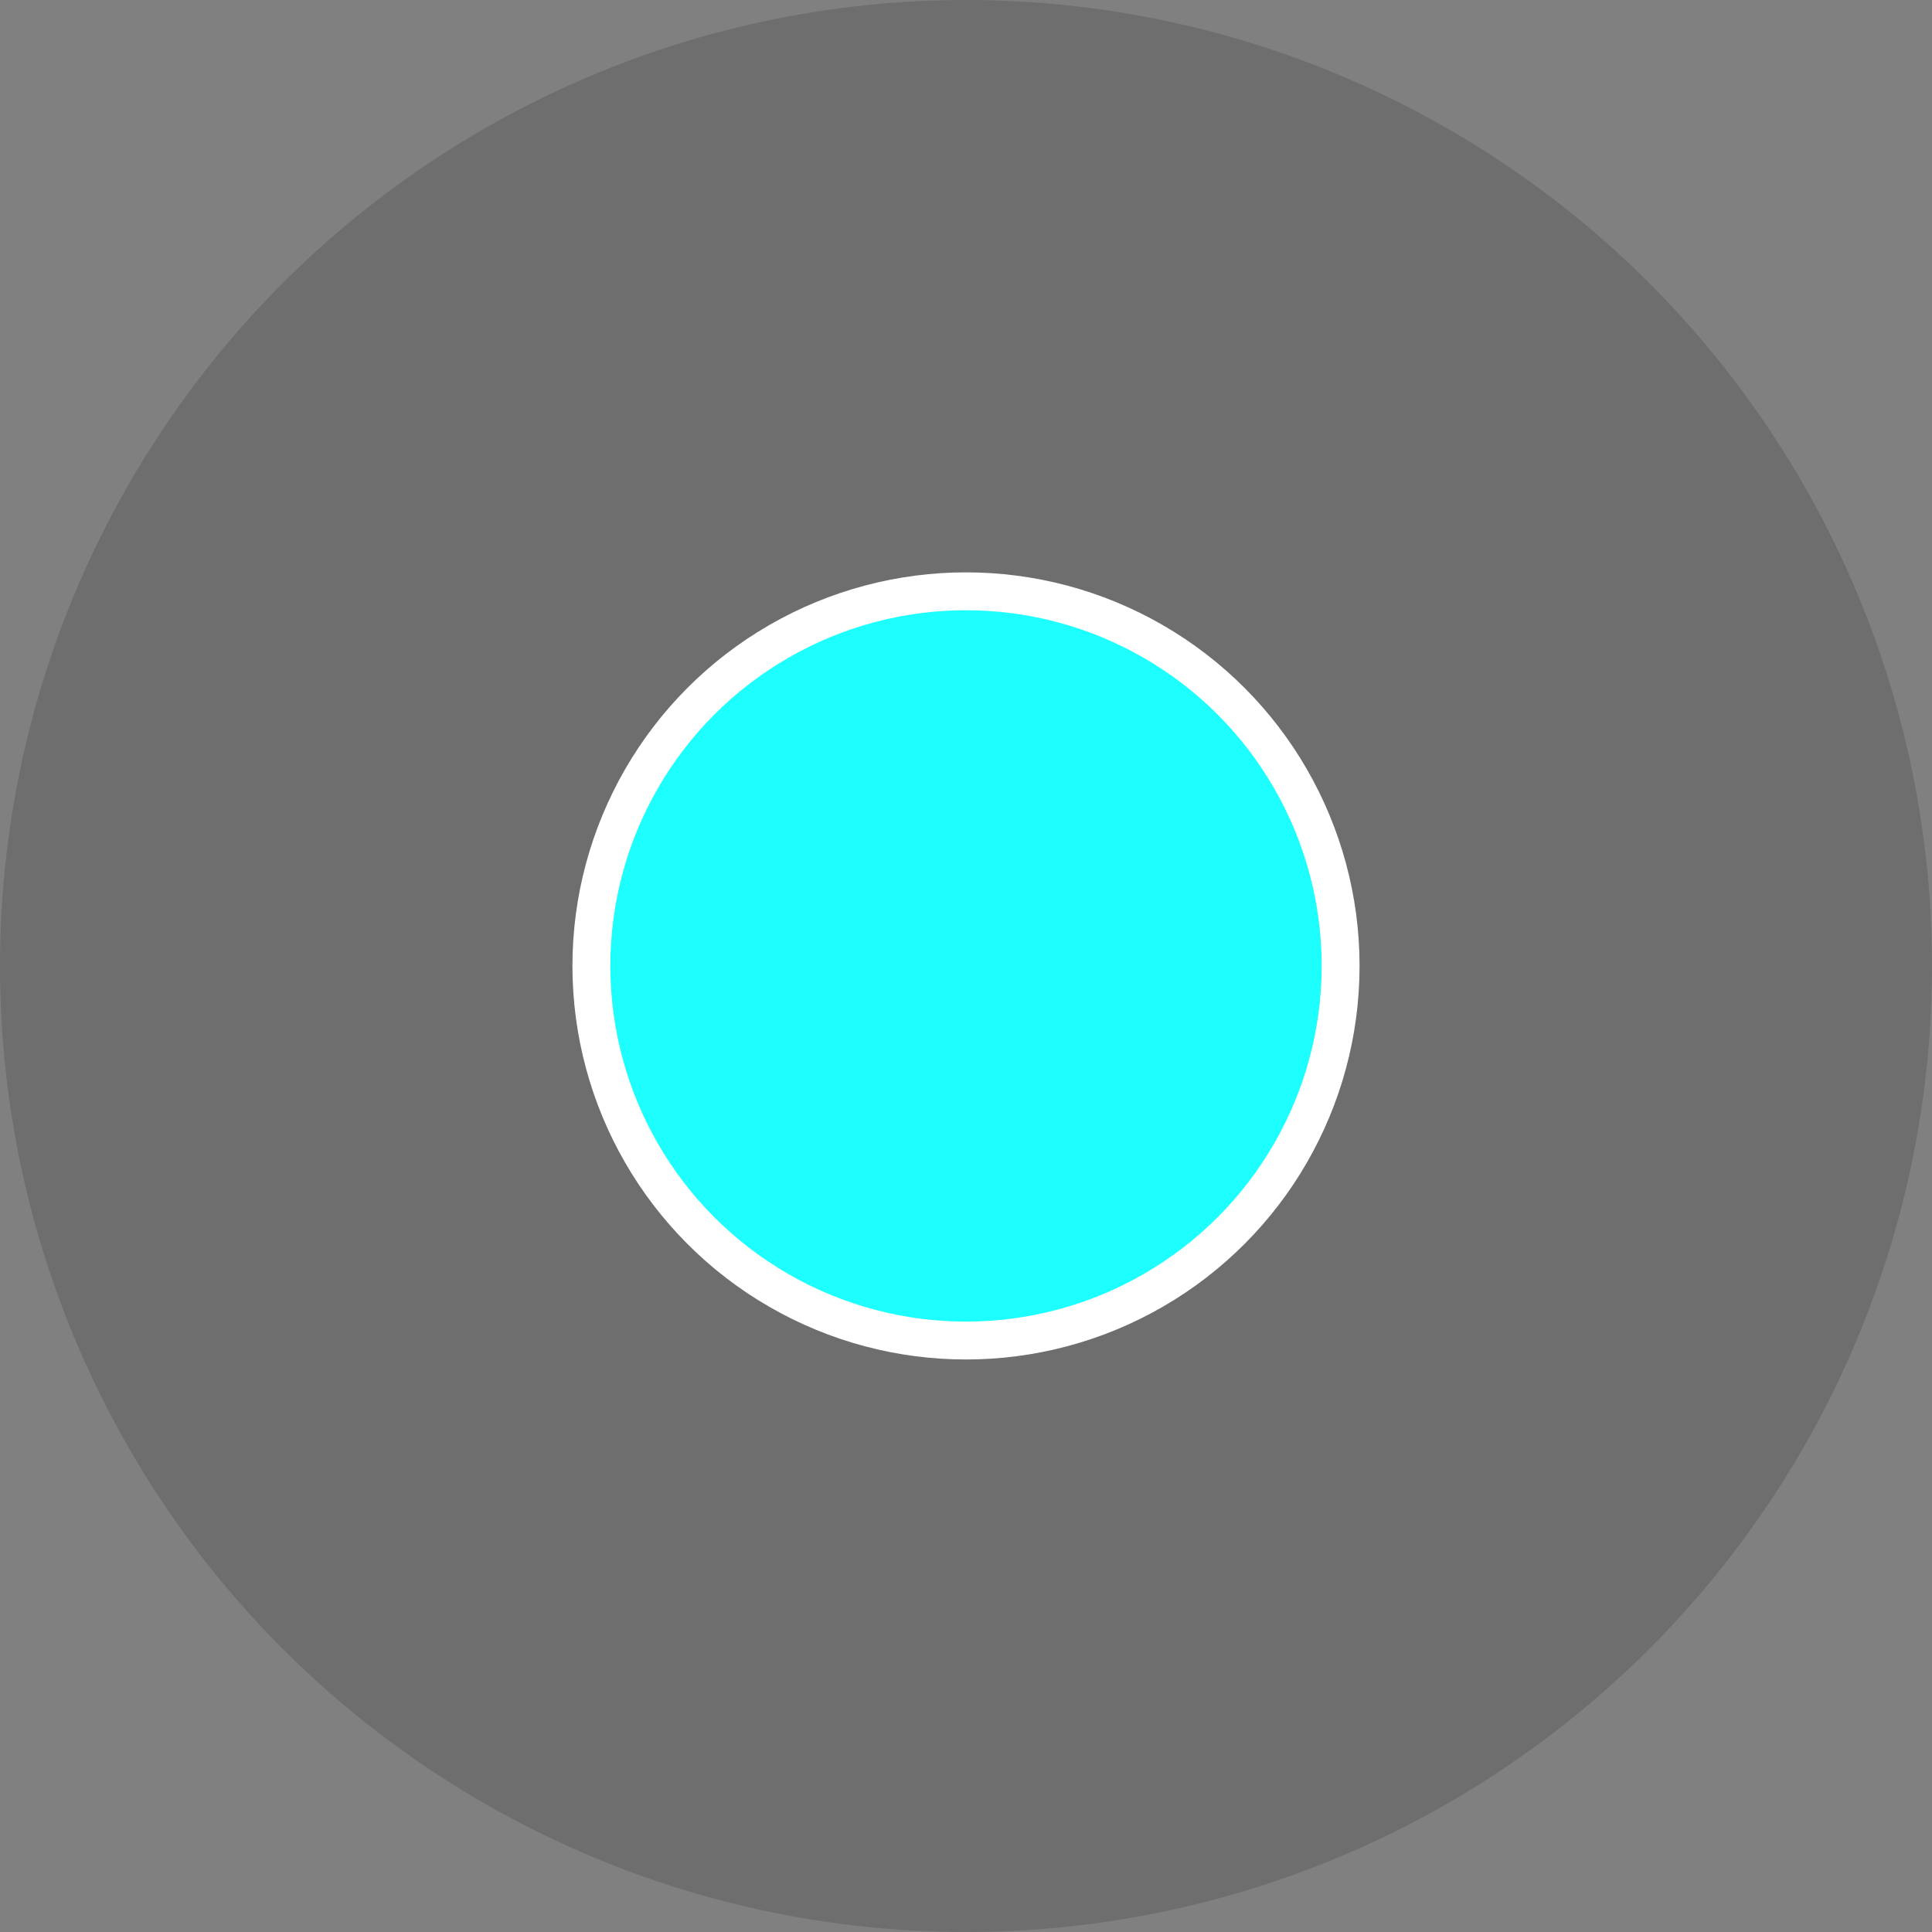 <svg width="51" height="51" viewBox="0 0 51 51" fill="none" xmlns="http://www.w3.org/2000/svg">
<rect x="0" y="0" width="51" height="51" fill="#808080" stroke="none"/>
<circle cx="25.5" cy="25.5" r="25.5" fill="#565656" fill-opacity="0.43"/>
<circle cx="25.5" cy="25.498" r="9.889" fill="#1DFFFF" stroke="white"/>
</svg>

